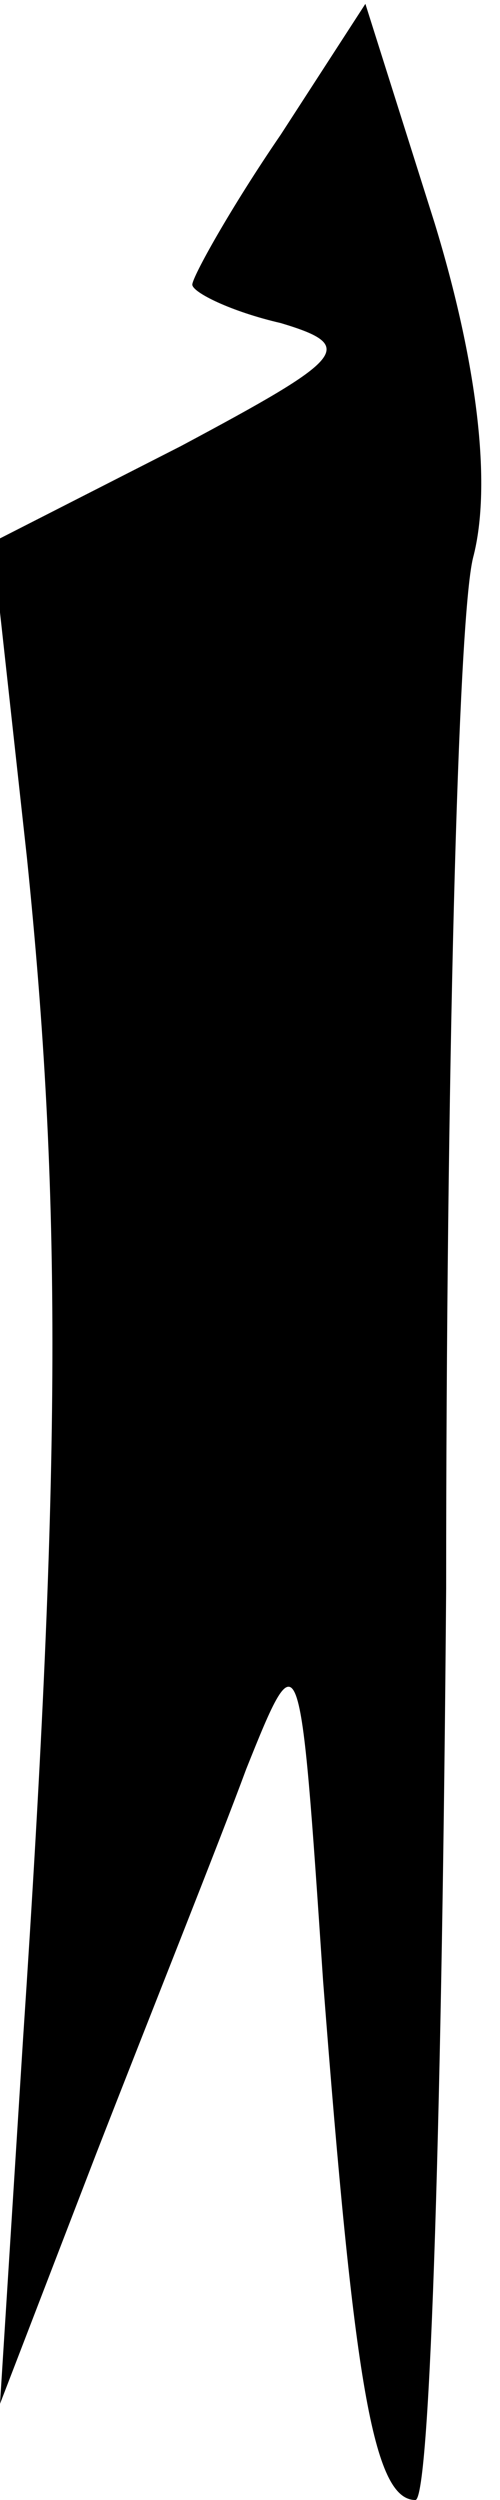 <?xml version="1.0" standalone="no"?>
<!DOCTYPE svg PUBLIC "-//W3C//DTD SVG 20010904//EN"
 "http://www.w3.org/TR/2001/REC-SVG-20010904/DTD/svg10.dtd">
<svg version="1.0" xmlns="http://www.w3.org/2000/svg"
 width="13pt" height="65pt" viewBox="0 0 13 65"
 preserveAspectRatio="xMidYMid meet">
<g transform="translate(0,65) scale(0.1,-0.1)"
fill="#000000" stroke="none">
<path fill="#000000" stroke="none" d="M73 615 c-13 -19 -23 -37 -23 -39 0 -2
10 -7 23 -10 20 -6 17 -9 -26 -32 l-49 -25 9 -82 c9 -88 9 -157 -1 -307 l-6
-95 25 65 c14 36 32 81 39 100 14 35 14 34 20 -55 8 -104 13 -135 24 -135 4 0
7 107 8 237 0 131 3 252 7 268 5 19 1 51 -10 87 l-18 57 -22 -34z"/>
</g>
</svg>
